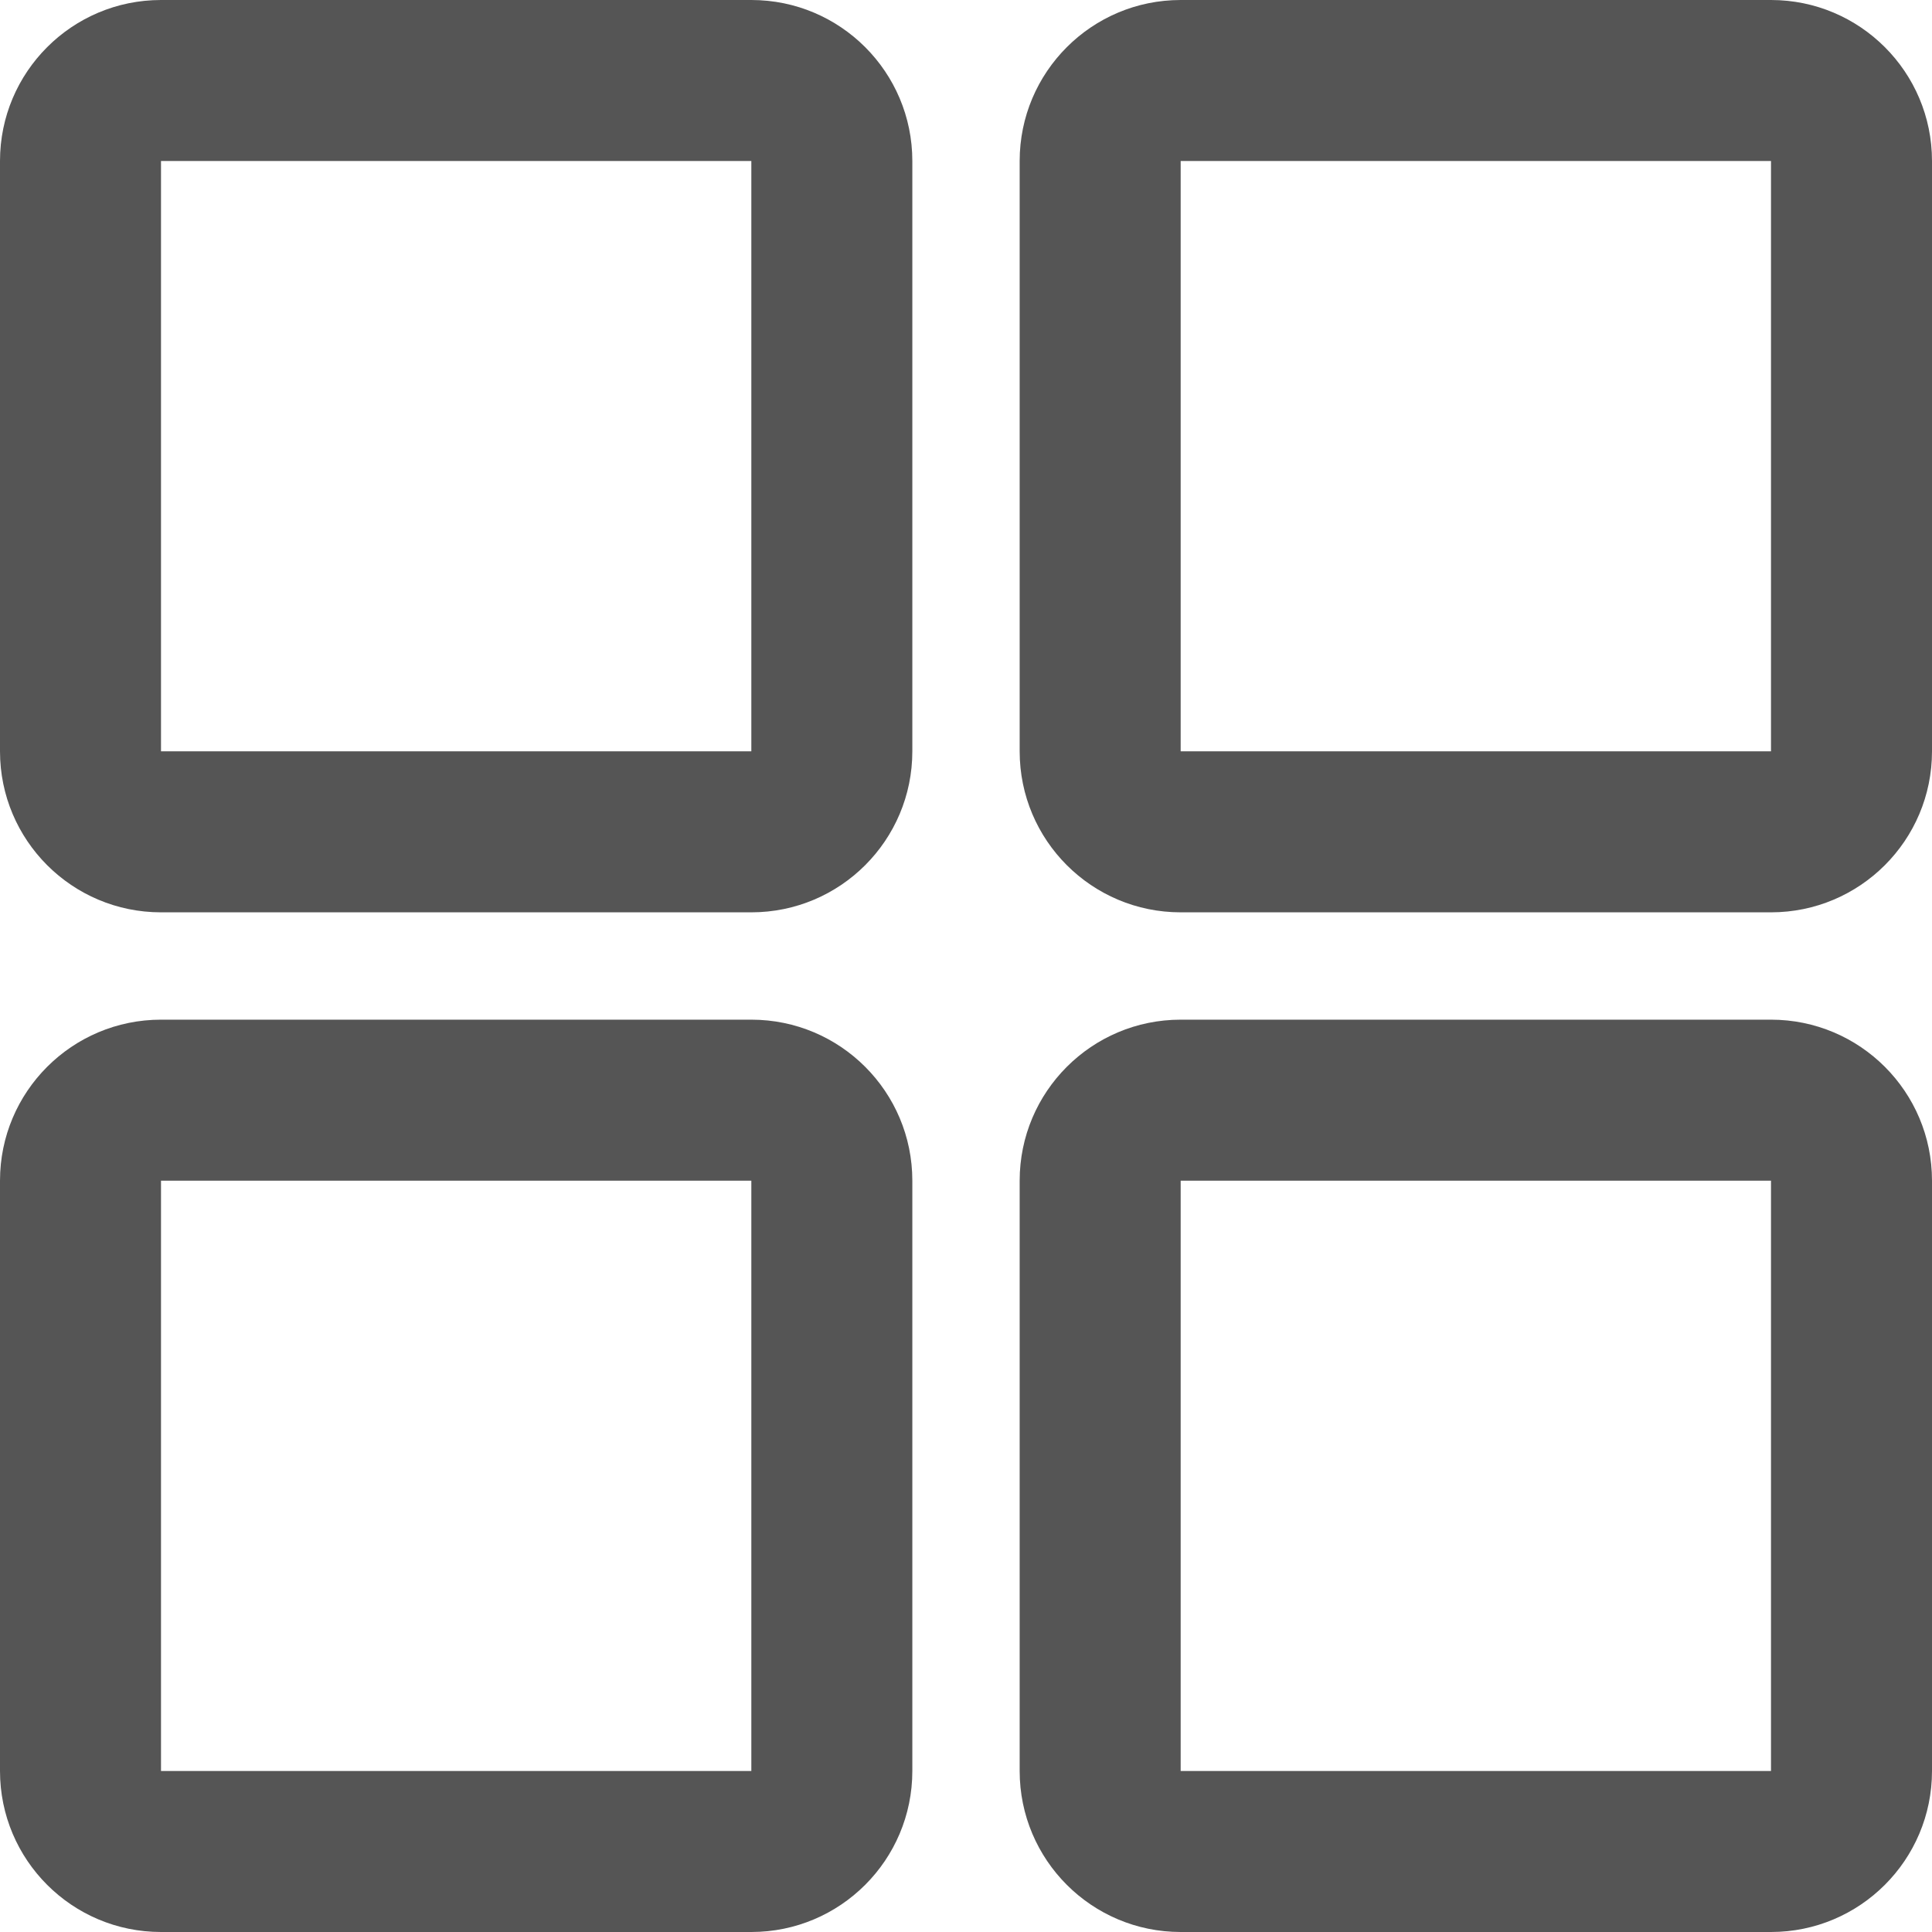 <?xml version="1.0" encoding="UTF-8"?>
<svg width="36px" height="36px" viewBox="0 0 36 36" version="1.1" xmlns="http://www.w3.org/2000/svg" xmlns:xlink="http://www.w3.org/1999/xlink">
    <!-- Generator: Sketch 48.2 (47327) - http://www.bohemiancoding.com/sketch -->
    <title>分类</title>
    <desc>Created with Sketch.</desc>
    <defs></defs>
    <g id="MIPGO-Icon" stroke="none" stroke-width="1" fill="none" fill-rule="evenodd" transform="translate(-252, -121)">
        <g id="分类" transform="translate(246, 115)" fill="#555555" fill-rule="nonzero">
            <path d="M9,28 L9,39 L20,39 L20,28 L9,28 Z M9,25 L20,25 C21.657,25 23,26.343 23,28 L23,39 C23,40.657 21.657,42 20,42 L9,42 C7.343,42 6,40.657 6,39 L6,28 C6,26.343 7.343,25 9,25 Z" id="Path"></path>
            <path d="M9,9 L9,20 L20,20 L20,9 L9,9 Z M9,6 L20,6 C21.657,6 23,7.343 23,9 L23,20 C23,21.657 21.657,23 20,23 L9,23 C7.343,23 6,21.657 6,20 L6,9 C6,7.343 7.343,6 9,6 Z" id="Path"></path>
            <path d="M28,28 L28,39 L39,39 L39,28 L28,28 Z M28,25 L39,25 C40.657,25 42,26.343 42,28 L42,39 C42,40.657 40.657,42 39,42 L28,42 C26.343,42 25,40.657 25,39 L25,28 C25,26.343 26.343,25 28,25 Z" id="Path"></path>
            <path d="M28,9 L28,20 L39,20 L39,9 L28,9 Z M28,6 L39,6 C40.657,6 42,7.343 42,9 L42,20 C42,21.657 40.657,23 39,23 L28,23 C26.343,23 25,21.657 25,20 L25,9 C25,7.343 26.343,6 28,6 Z" id="Path"></path>
        </g>
    </g>
</svg>